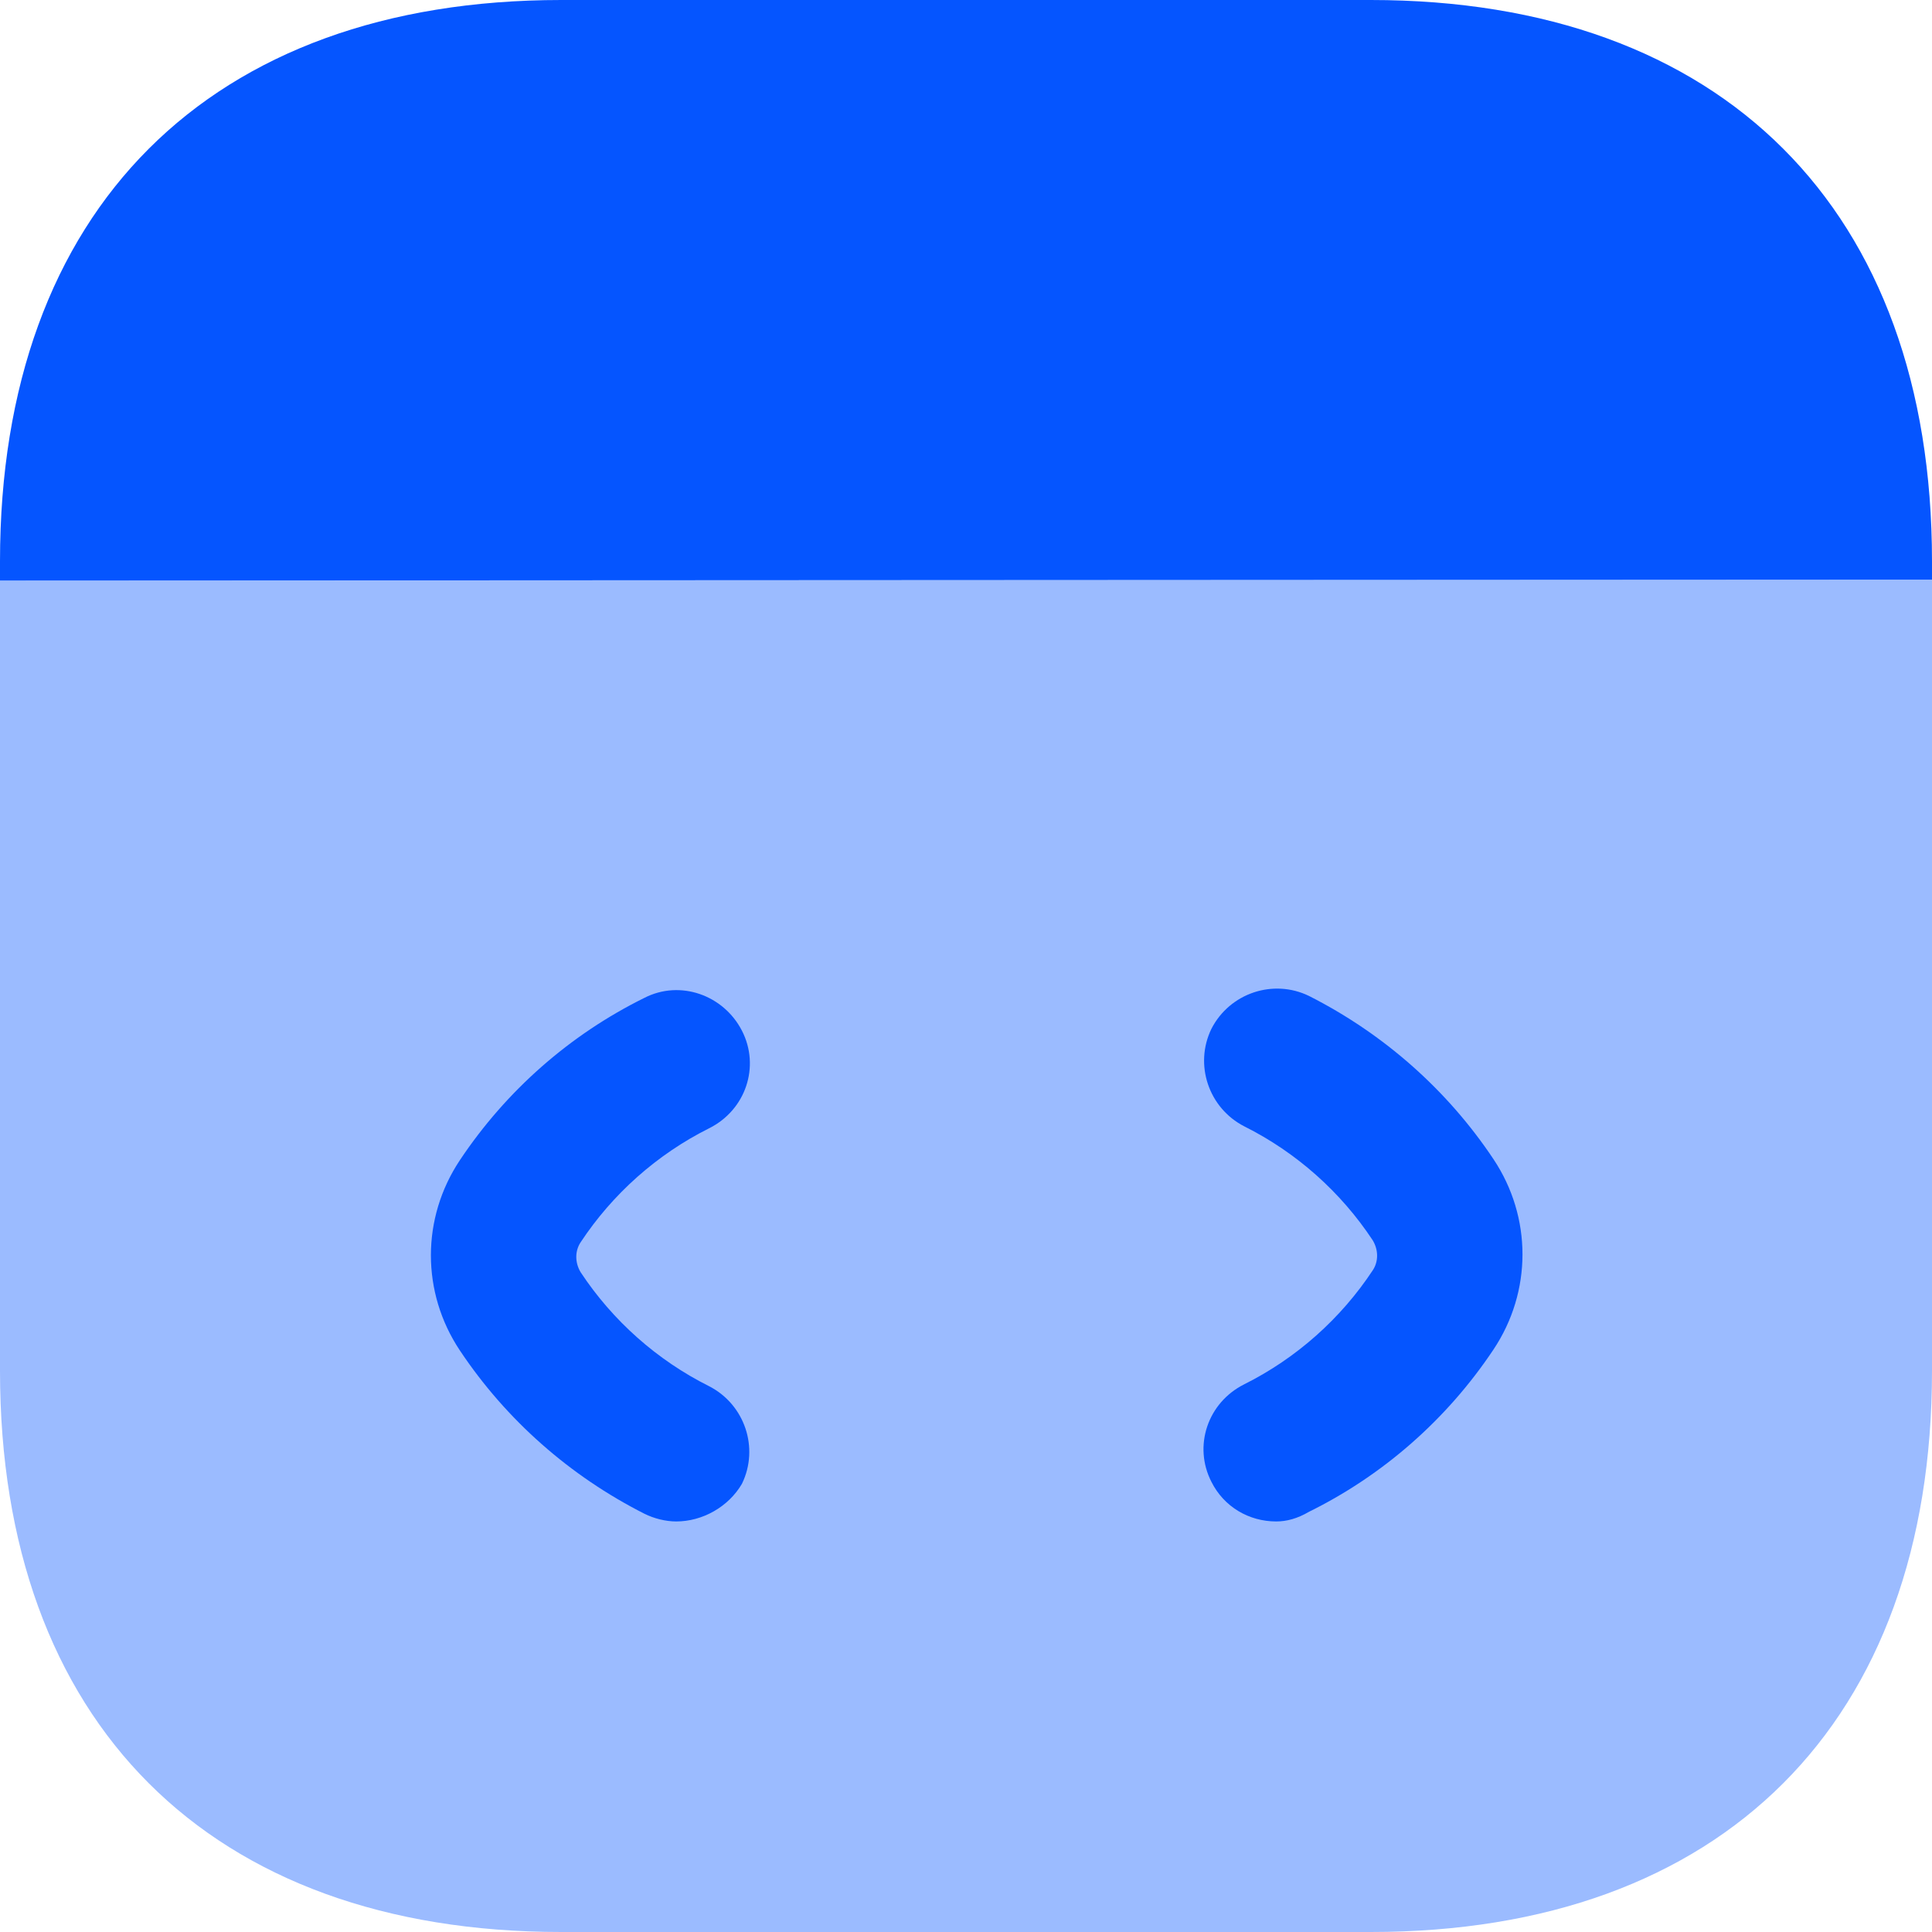 <svg width="30" height="30" viewBox="0 0 30 30" fill="none" xmlns="http://www.w3.org/2000/svg">
<path opacity="0.4" d="M30 9V21.285C30 26.745 26.745 30 21.285 30H8.715C3.255 30 0 26.745 0 21.285V9.015L30 9Z" fill="#0555FF"/>
<path d="M10.501 23.625C10.336 23.625 10.156 23.58 10.006 23.505C8.851 22.92 7.861 22.05 7.141 20.97C6.541 20.07 6.541 18.915 7.141 18.015C7.861 16.935 8.851 16.065 10.006 15.495C10.561 15.21 11.236 15.45 11.521 16.005C11.806 16.56 11.581 17.235 11.011 17.52C10.201 17.925 9.511 18.54 9.016 19.29C8.926 19.425 8.926 19.605 9.016 19.755C9.511 20.505 10.201 21.12 11.011 21.525C11.566 21.81 11.791 22.485 11.521 23.04C11.311 23.4 10.906 23.625 10.501 23.625Z" fill="#0555FF"/>
<path d="M19.816 23.625C19.396 23.625 19.006 23.4 18.811 23.01C18.526 22.455 18.751 21.78 19.321 21.495C20.131 21.09 20.821 20.475 21.316 19.725C21.406 19.59 21.406 19.41 21.316 19.26C20.821 18.51 20.131 17.895 19.321 17.49C18.766 17.205 18.541 16.53 18.811 15.975C19.096 15.42 19.771 15.195 20.326 15.465C21.481 16.05 22.471 16.92 23.191 18C23.791 18.9 23.791 20.055 23.191 20.955C22.471 22.035 21.481 22.905 20.326 23.475C20.146 23.58 19.981 23.625 19.816 23.625Z" fill="#0555FF"/>
<path d="M30 8.715V9L0 9.015V8.715C0 3.255 3.255 0 8.715 0H21.285C26.745 0 30 3.255 30 8.715Z" fill="#0555FF"/>
</svg>
